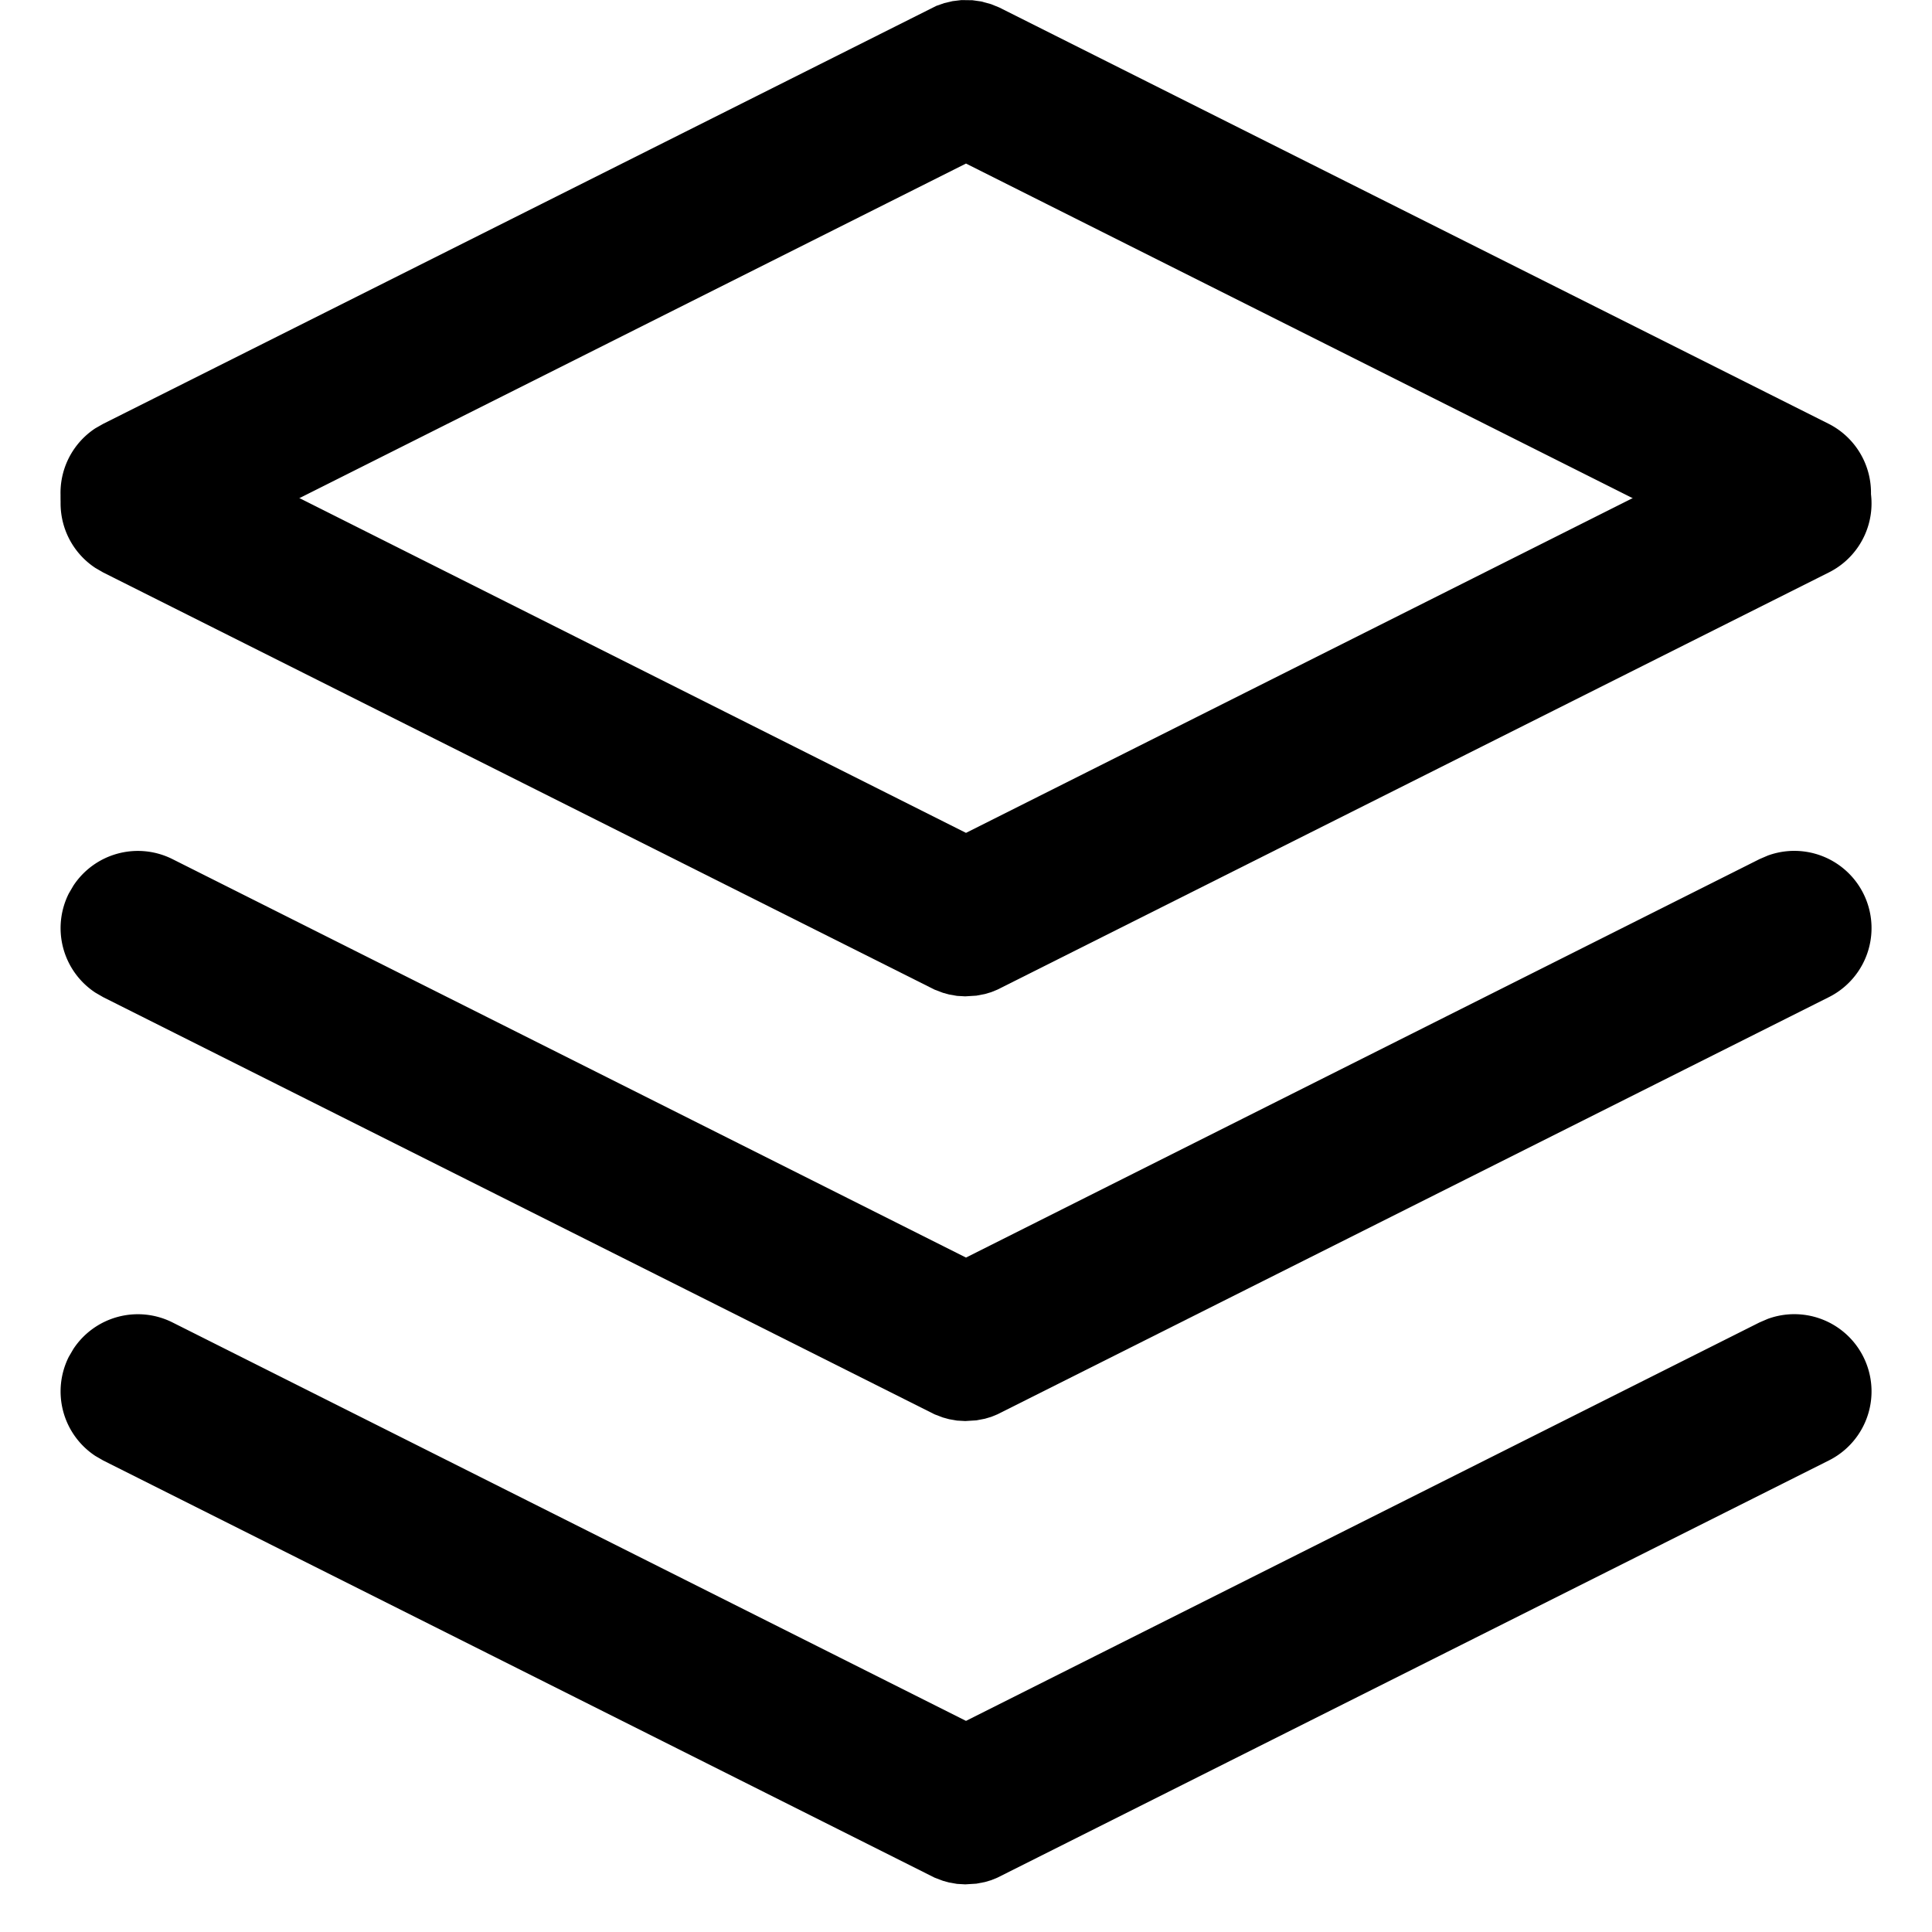 <svg class="icon" viewBox="0 0 1024 1024" xmlns="http://www.w3.org/2000/svg" width="200" height="200"><defs><style/></defs><path d="M509.544.04l5.894.083 4.625.655L525.3 2.21l4.339 1.76 439.64 220.68a40.927 40.927 0 0 1-32.332 75.02l-4.38-1.883L512 86.684 91.431 297.787a40.927 40.927 0 0 1-52.55-14.08l-2.456-4.133a40.927 40.927 0 0 1 14.08-52.55l4.174-2.374L496.284 3.11l4.215-1.473 4.339-1.023 4.706-.573z"/><path d="M511.59 528.084l5.935-.368 4.502-.86 3.315-.982 3.315-1.35 440.623-221.09a40.927 40.927 0 0 0-32.332-75.06l-4.38 1.883L512 441.44 91.431 230.216a40.927 40.927 0 0 0-52.55 14.12l-2.415 4.133a40.927 40.927 0 0 0 14.08 52.551l4.174 2.415 440.623 221.089 4.42 1.678 3.274.9 4.215.737 4.339.245z"/><path d="M511.59 753.184l5.935-.368 4.502-.86 3.315-.982 3.315-1.35 440.623-221.09a40.927 40.927 0 0 0-32.332-75.06l-4.38 1.883L512 666.54 91.431 455.357a40.927 40.927 0 0 0-52.55 14.079l-2.415 4.133a40.927 40.927 0 0 0 14.08 52.55l4.174 2.416 440.623 221.089 4.42 1.678 3.274.9 4.215.737 4.339.245z"/><path d="M511.59 998.748l5.935-.368 4.502-.86 3.315-.982 3.315-1.35 440.623-221.09a40.927 40.927 0 0 0-32.332-75.06l-4.38 1.882L512 912.105 91.431 700.92A40.927 40.927 0 0 0 38.881 715l-2.415 4.133a40.927 40.927 0 0 0 14.08 52.55l4.174 2.415 440.623 221.09 4.42 1.677 3.274.9 4.215.737 4.339.246z"/></svg>